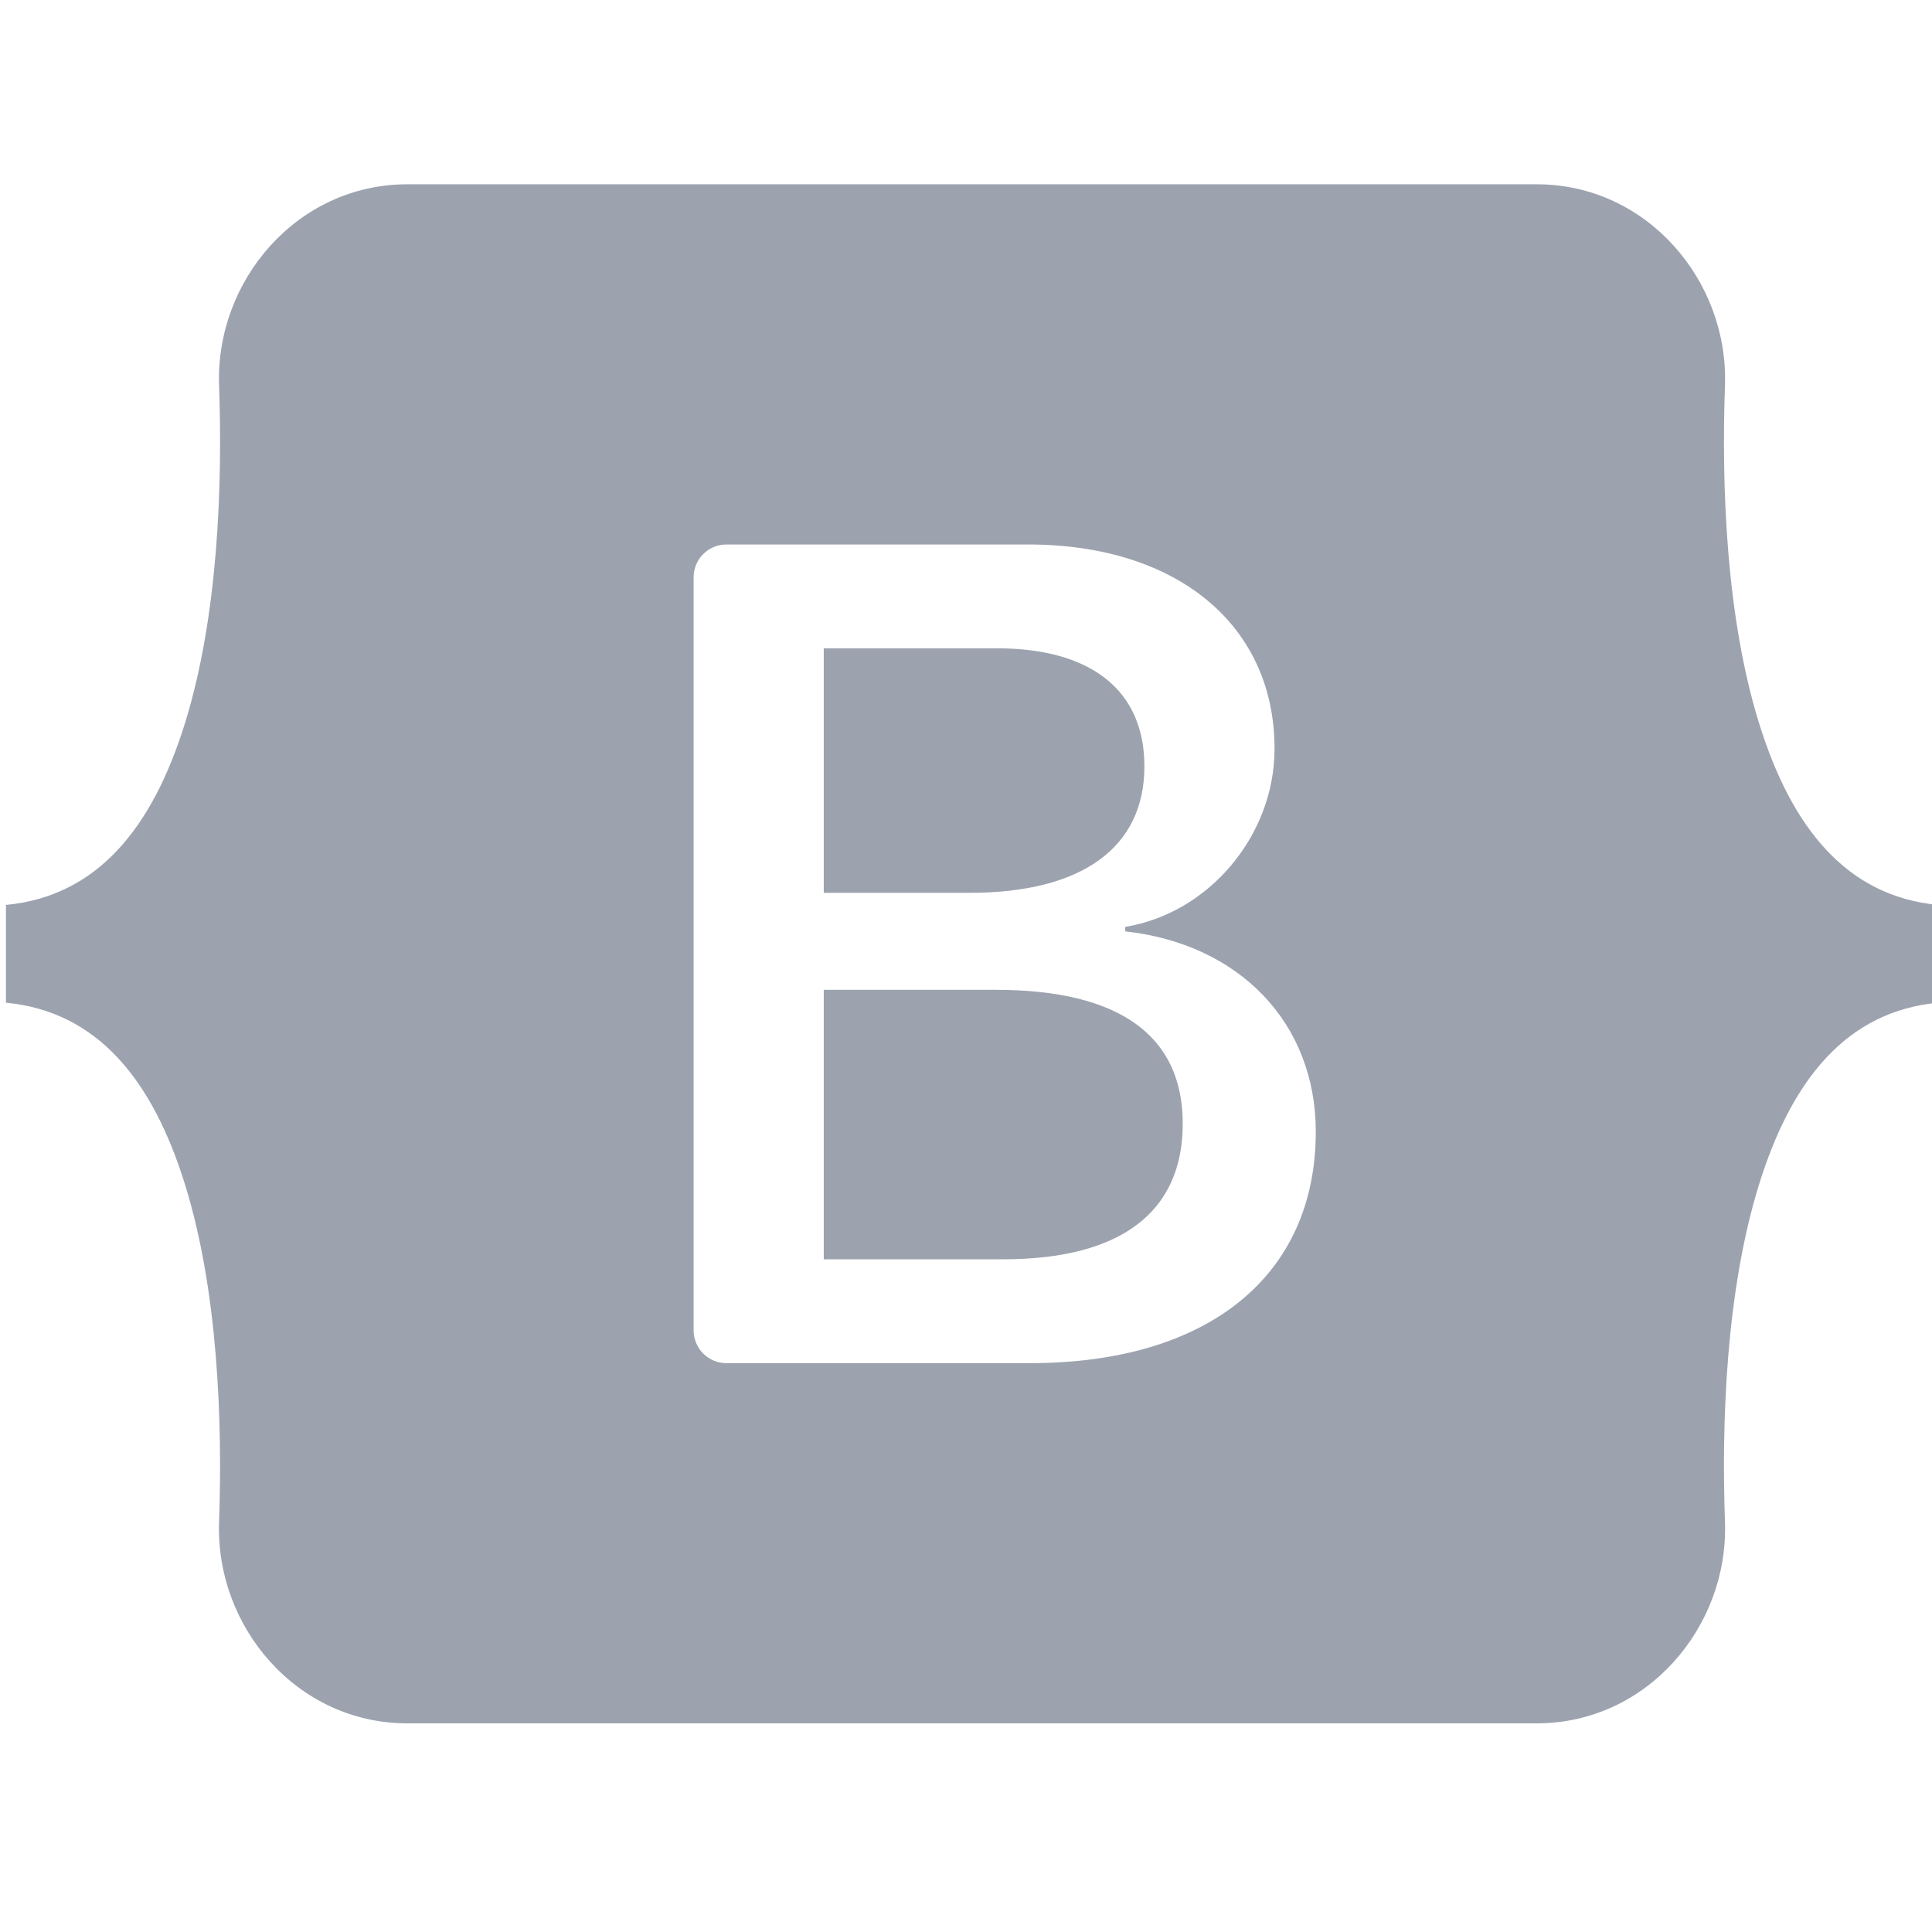<svg width="64" height="64" viewBox="0 0 64 64" fill="none" xmlns="http://www.w3.org/2000/svg">
<g id="bootstrap-5">
<path id="Vector" fill-rule="evenodd" clip-rule="evenodd" d="M13.49 6.105C9.839 6.105 7.136 9.301 7.257 12.767C7.374 16.097 7.223 20.41 6.137 23.927C5.047 27.455 3.206 29.69 0.197 29.977V33.216C3.206 33.503 5.047 35.737 6.137 39.265C7.223 42.782 7.373 47.095 7.257 50.425C7.136 53.891 9.838 57.088 13.491 57.088H50.909C54.561 57.088 57.263 53.891 57.142 50.425C57.025 47.095 57.176 42.782 58.262 39.265C59.352 35.737 61.189 33.502 64.197 33.216V29.977C61.189 29.689 59.352 27.455 58.262 23.927C57.176 20.411 57.025 16.097 57.142 12.767C57.263 9.301 54.561 6.105 50.909 6.105H13.49H13.49ZM43.587 37.488C43.587 42.261 40.027 45.156 34.119 45.156H24.062C23.774 45.156 23.498 45.041 23.295 44.838C23.091 44.634 22.977 44.358 22.977 44.071V19.122C22.977 18.834 23.091 18.558 23.295 18.355C23.498 18.151 23.774 18.037 24.062 18.037H34.062C38.988 18.037 42.221 20.705 42.221 24.802C42.221 27.678 40.046 30.252 37.275 30.703V30.853C41.047 31.267 43.587 33.88 43.587 37.488ZM33.022 21.476H27.288V29.576H32.118C35.851 29.576 37.91 28.072 37.91 25.385C37.91 22.866 36.14 21.476 33.022 21.476ZM27.288 32.789V41.716H33.233C37.121 41.716 39.18 40.156 39.18 37.224C39.18 34.293 37.063 32.789 32.983 32.789H27.288V32.789Z" fill="#9CA3AF"/>
</g>
</svg>
